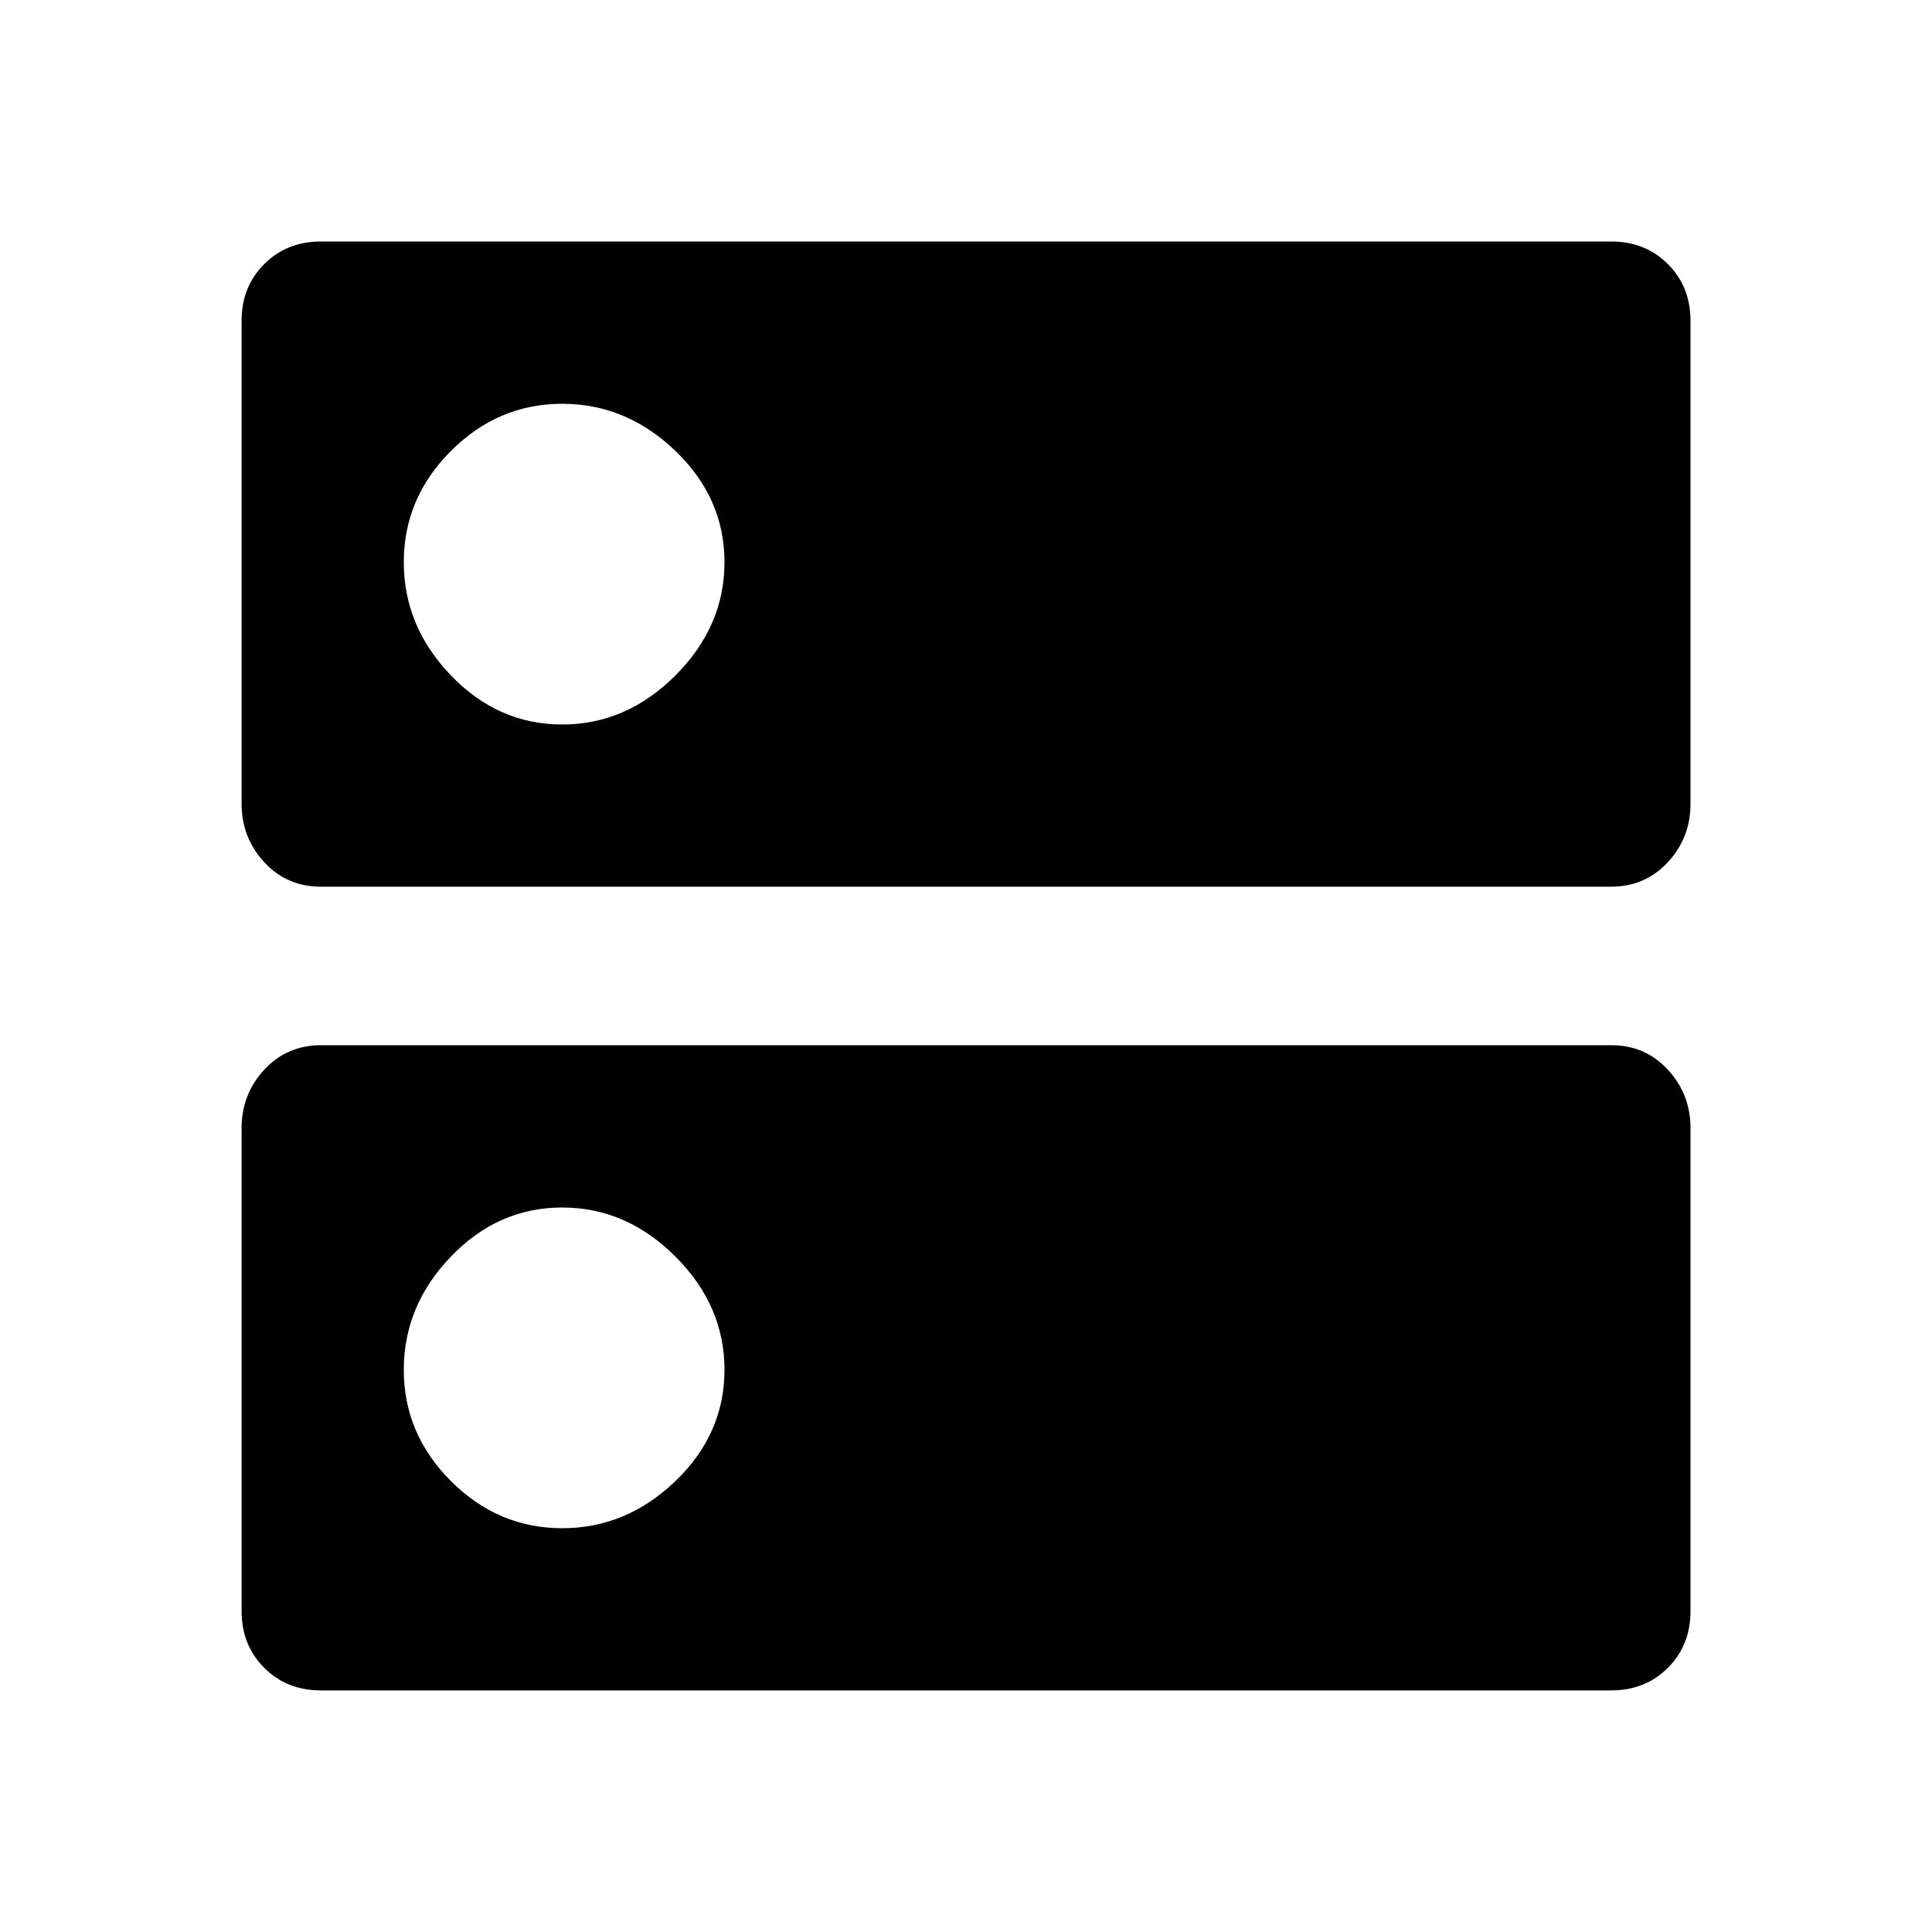 <!-- Generated by IcoMoon.io -->
<svg version="1.1" xmlns="http://www.w3.org/2000/svg" width="20" height="20" viewBox="0 0 20 20">
<title>dns</title>
<path d="M5.82 7.5q0.664 0 1.172-0.508t0.508-1.172-0.508-1.152-1.172-0.488-1.152 0.488-0.488 1.152 0.488 1.172 1.152 0.508zM16.68 2.5q0.352 0 0.586 0.234t0.234 0.586v5q0 0.352-0.234 0.605t-0.586 0.254h-13.359q-0.352 0-0.586-0.254t-0.234-0.605v-5q0-0.352 0.234-0.586t0.586-0.234h13.359zM5.82 15.82q0.664 0 1.172-0.488t0.508-1.152-0.508-1.172-1.172-0.508-1.152 0.508-0.488 1.172 0.488 1.152 1.152 0.488zM16.68 10.82q0.352 0 0.586 0.254t0.234 0.605v5q0 0.352-0.234 0.586t-0.586 0.234h-13.359q-0.352 0-0.586-0.234t-0.234-0.586v-5q0-0.352 0.234-0.605t0.586-0.254h13.359z"></path>
</svg>
